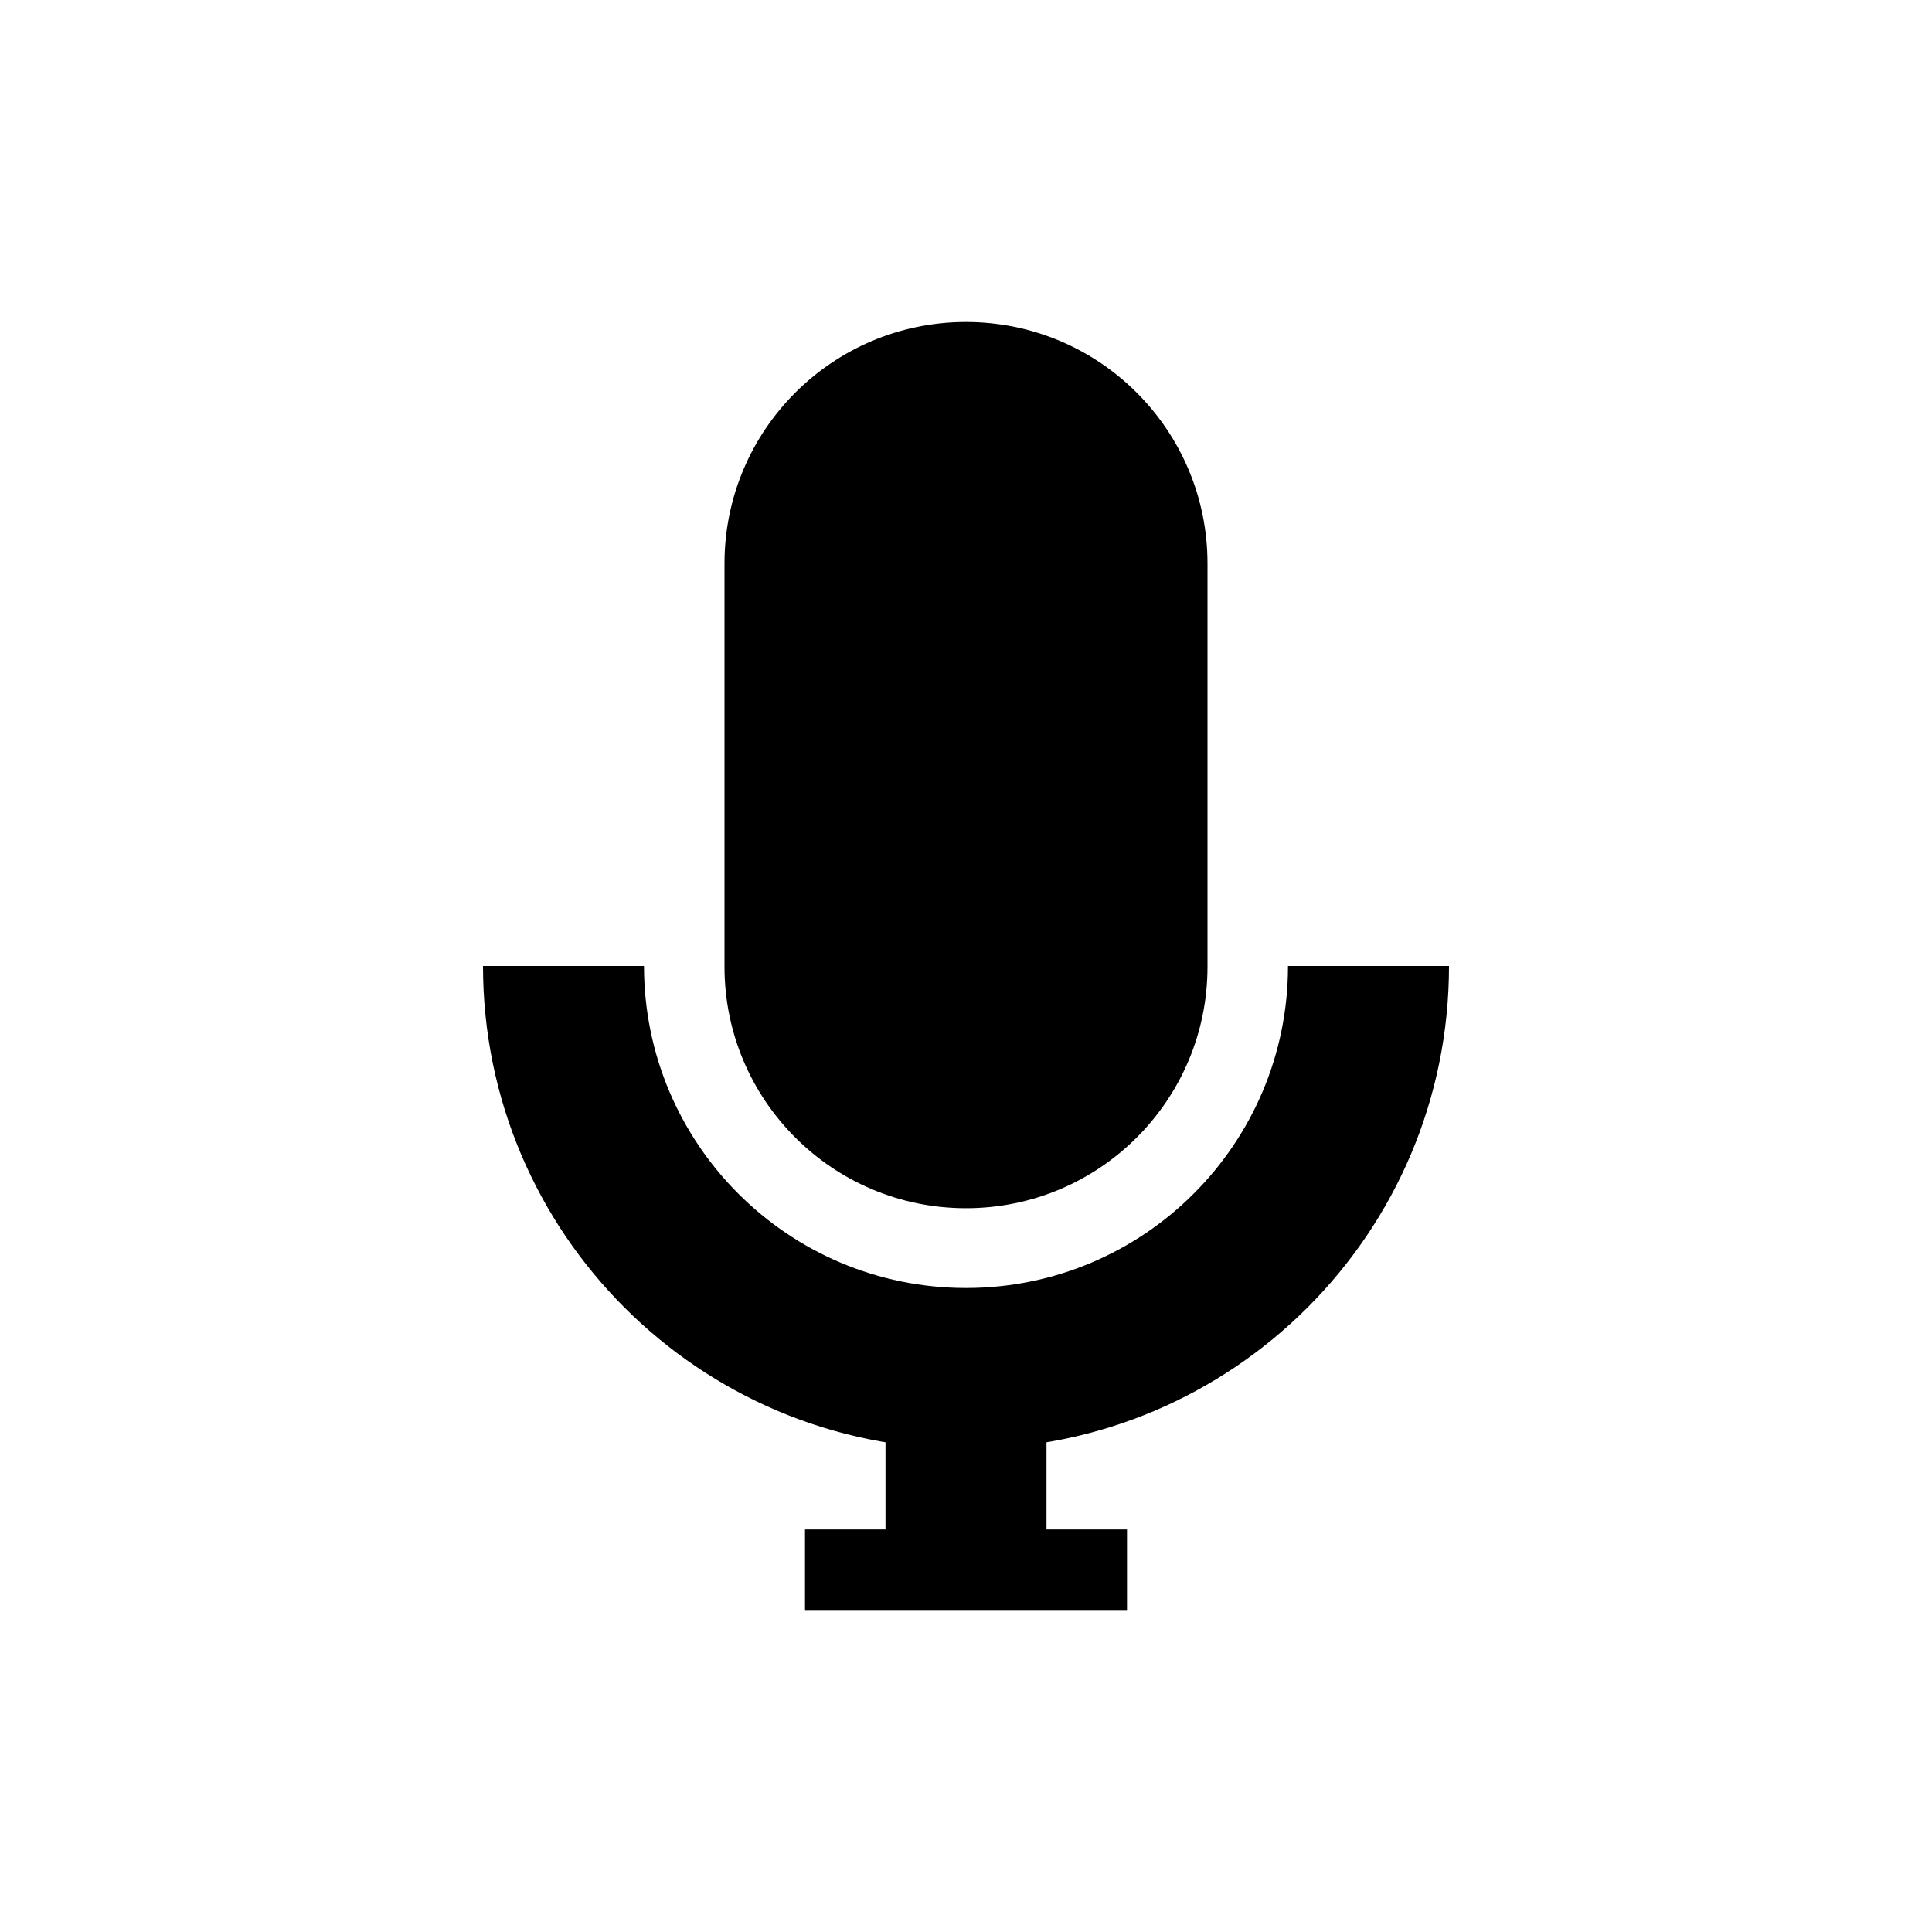 <?xml version="1.0" encoding="UTF-8" standalone="no"?>
<!-- Created with Inkscape (http://www.inkscape.org/) -->

<svg
   xmlns:dc="http://purl.org/dc/elements/1.1/"
   xmlns:cc="http://creativecommons.org/ns#"
   xmlns:rdf="http://www.w3.org/1999/02/22-rdf-syntax-ns#"
   xmlns:svg="http://www.w3.org/2000/svg"
   xmlns="http://www.w3.org/2000/svg"
   xmlns:sodipodi="http://sodipodi.sourceforge.net/DTD/sodipodi-0.dtd"
   xmlns:inkscape="http://www.inkscape.org/namespaces/inkscape"
   width="24"
   height="24"
   id="svg3019"
   version="1.1"
   inkscape:version="0.48.4 r9939"
   sodipodi:docname="gnome-stock-mic.svg">
  <defs
     id="defs3021" />
  <sodipodi:namedview
     id="base"
     pagecolor="#ffffff"
     bordercolor="#666666"
     borderopacity="1.0"
     inkscape:pageopacity="0.0"
     inkscape:pageshadow="2"
     inkscape:zoom="15.696216"
     inkscape:cx="3.7012104"
     inkscape:cy="16.170806"
     inkscape:current-layer="layer1"
     showgrid="true"
     inkscape:grid-bbox="true"
     inkscape:document-units="px"
     inkscape:window-width="1366"
     inkscape:window-height="712"
     inkscape:window-x="0"
     inkscape:window-y="27"
     inkscape:window-maximized="1">
    <inkscape:grid
       type="xygrid"
       id="grid3027"
       empspacing="5"
       visible="true"
       enabled="true"
       snapvisiblegridlinesonly="true" />
  </sodipodi:namedview>
  <g
     id="layer1"
     inkscape:label="Layer 1"
     inkscape:groupmode="layer"
     transform="translate(0,8)">
    <path
       style="fill:#000000;fill-opacity:1;stroke:none"
       d="m 12,-4 c -1.657,0 -3,1.343 -3,3 l 0,5.009 c 0,1.657 1.343,3 3,3 1.657,0 3,-1.343 3,-3 L 15,-1 c 0,-1.657 -1.343,-3 -3,-3 z"
       id="path3047"
       inkscape:connector-curvature="0"
       sodipodi:nodetypes="sssssss" />
    <path
       style="fill:#000000;fill-opacity:1;stroke:none"
       d="m 6,4 c 0,3.314 2.686,6 6,6 3.314,0 6,-2.686 6,-6 L 16,4 C 16,6.209 14.209,8 12,8 9.791,8 8,6.209 8,4 L 6,4 z"
       id="path3054"
       inkscape:connector-curvature="0" />
    <path
       style="fill:#000000;fill-opacity:1;stroke:none"
       d="m 11,9 0,2 -1,0 0,1 4,0 0,-1 -1,0 0,-2 z"
       id="path3065"
       inkscape:connector-curvature="0" />
  </g>
</svg>
